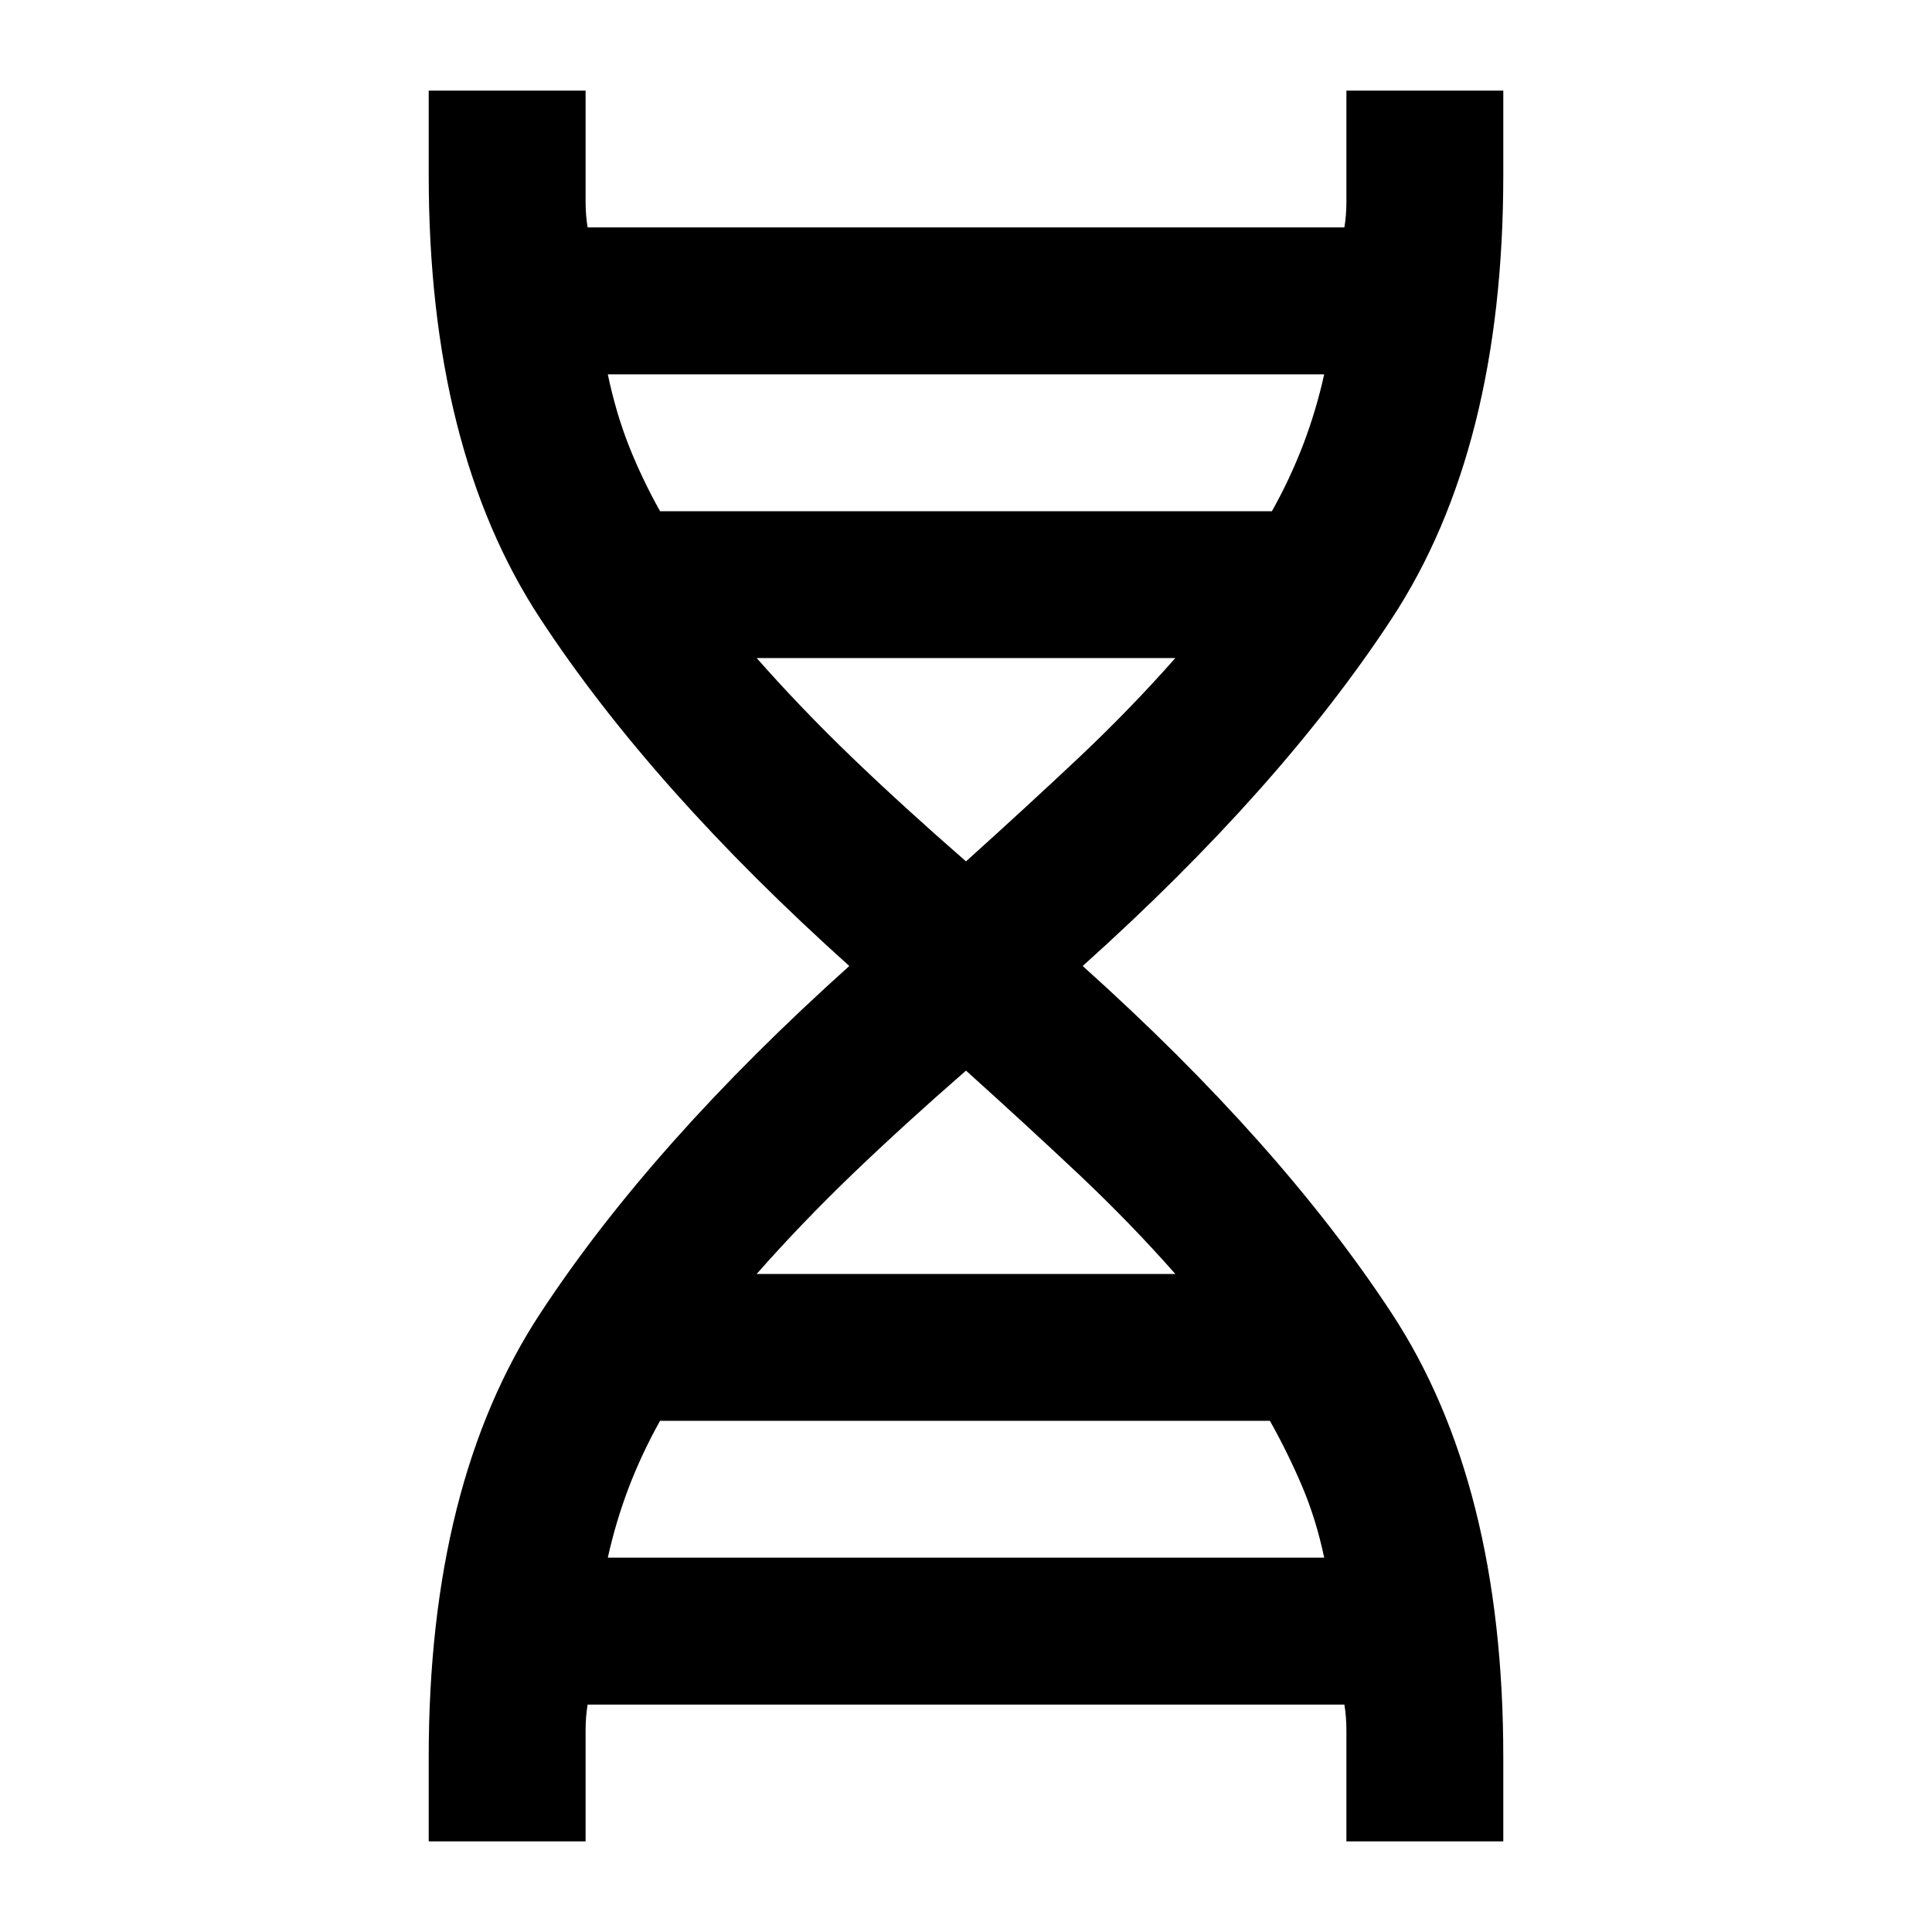 <svg xmlns="http://www.w3.org/2000/svg" height="20" width="20"><path d="M4.438 19.062v-.874q0-2.834 1.156-4.594Q6.75 11.833 8.792 10 6.75 8.167 5.594 6.406q-1.156-1.76-1.156-4.594V.938h1.624v1.145q0 .146.021.271h7.834q.021-.125.021-.271V.938h1.624v.874q0 2.834-1.156 4.594Q13.25 8.167 11.208 10q2.042 1.833 3.198 3.594 1.156 1.76 1.156 4.594v.874h-1.624v-1.145q0-.146-.021-.271H6.083q-.021.125-.021.271v1.145Zm2.395-13.77h6.334q.187-.334.323-.688.135-.354.218-.729H6.292q.083.396.218.74.136.343.323.677ZM10 8.917q.625-.563 1.167-1.073.541-.511 1-1.032H7.833q.459.521.99 1.032.531.51 1.177 1.073Zm-2.167 4.271h4.334q-.459-.521-1-1.032-.542-.51-1.167-1.073-.646.563-1.177 1.073-.531.511-.99 1.032Zm-1.541 2.937h7.416q-.083-.396-.229-.74-.146-.343-.333-.677H6.833q-.187.334-.323.688-.135.354-.218.729Z"/></svg>
